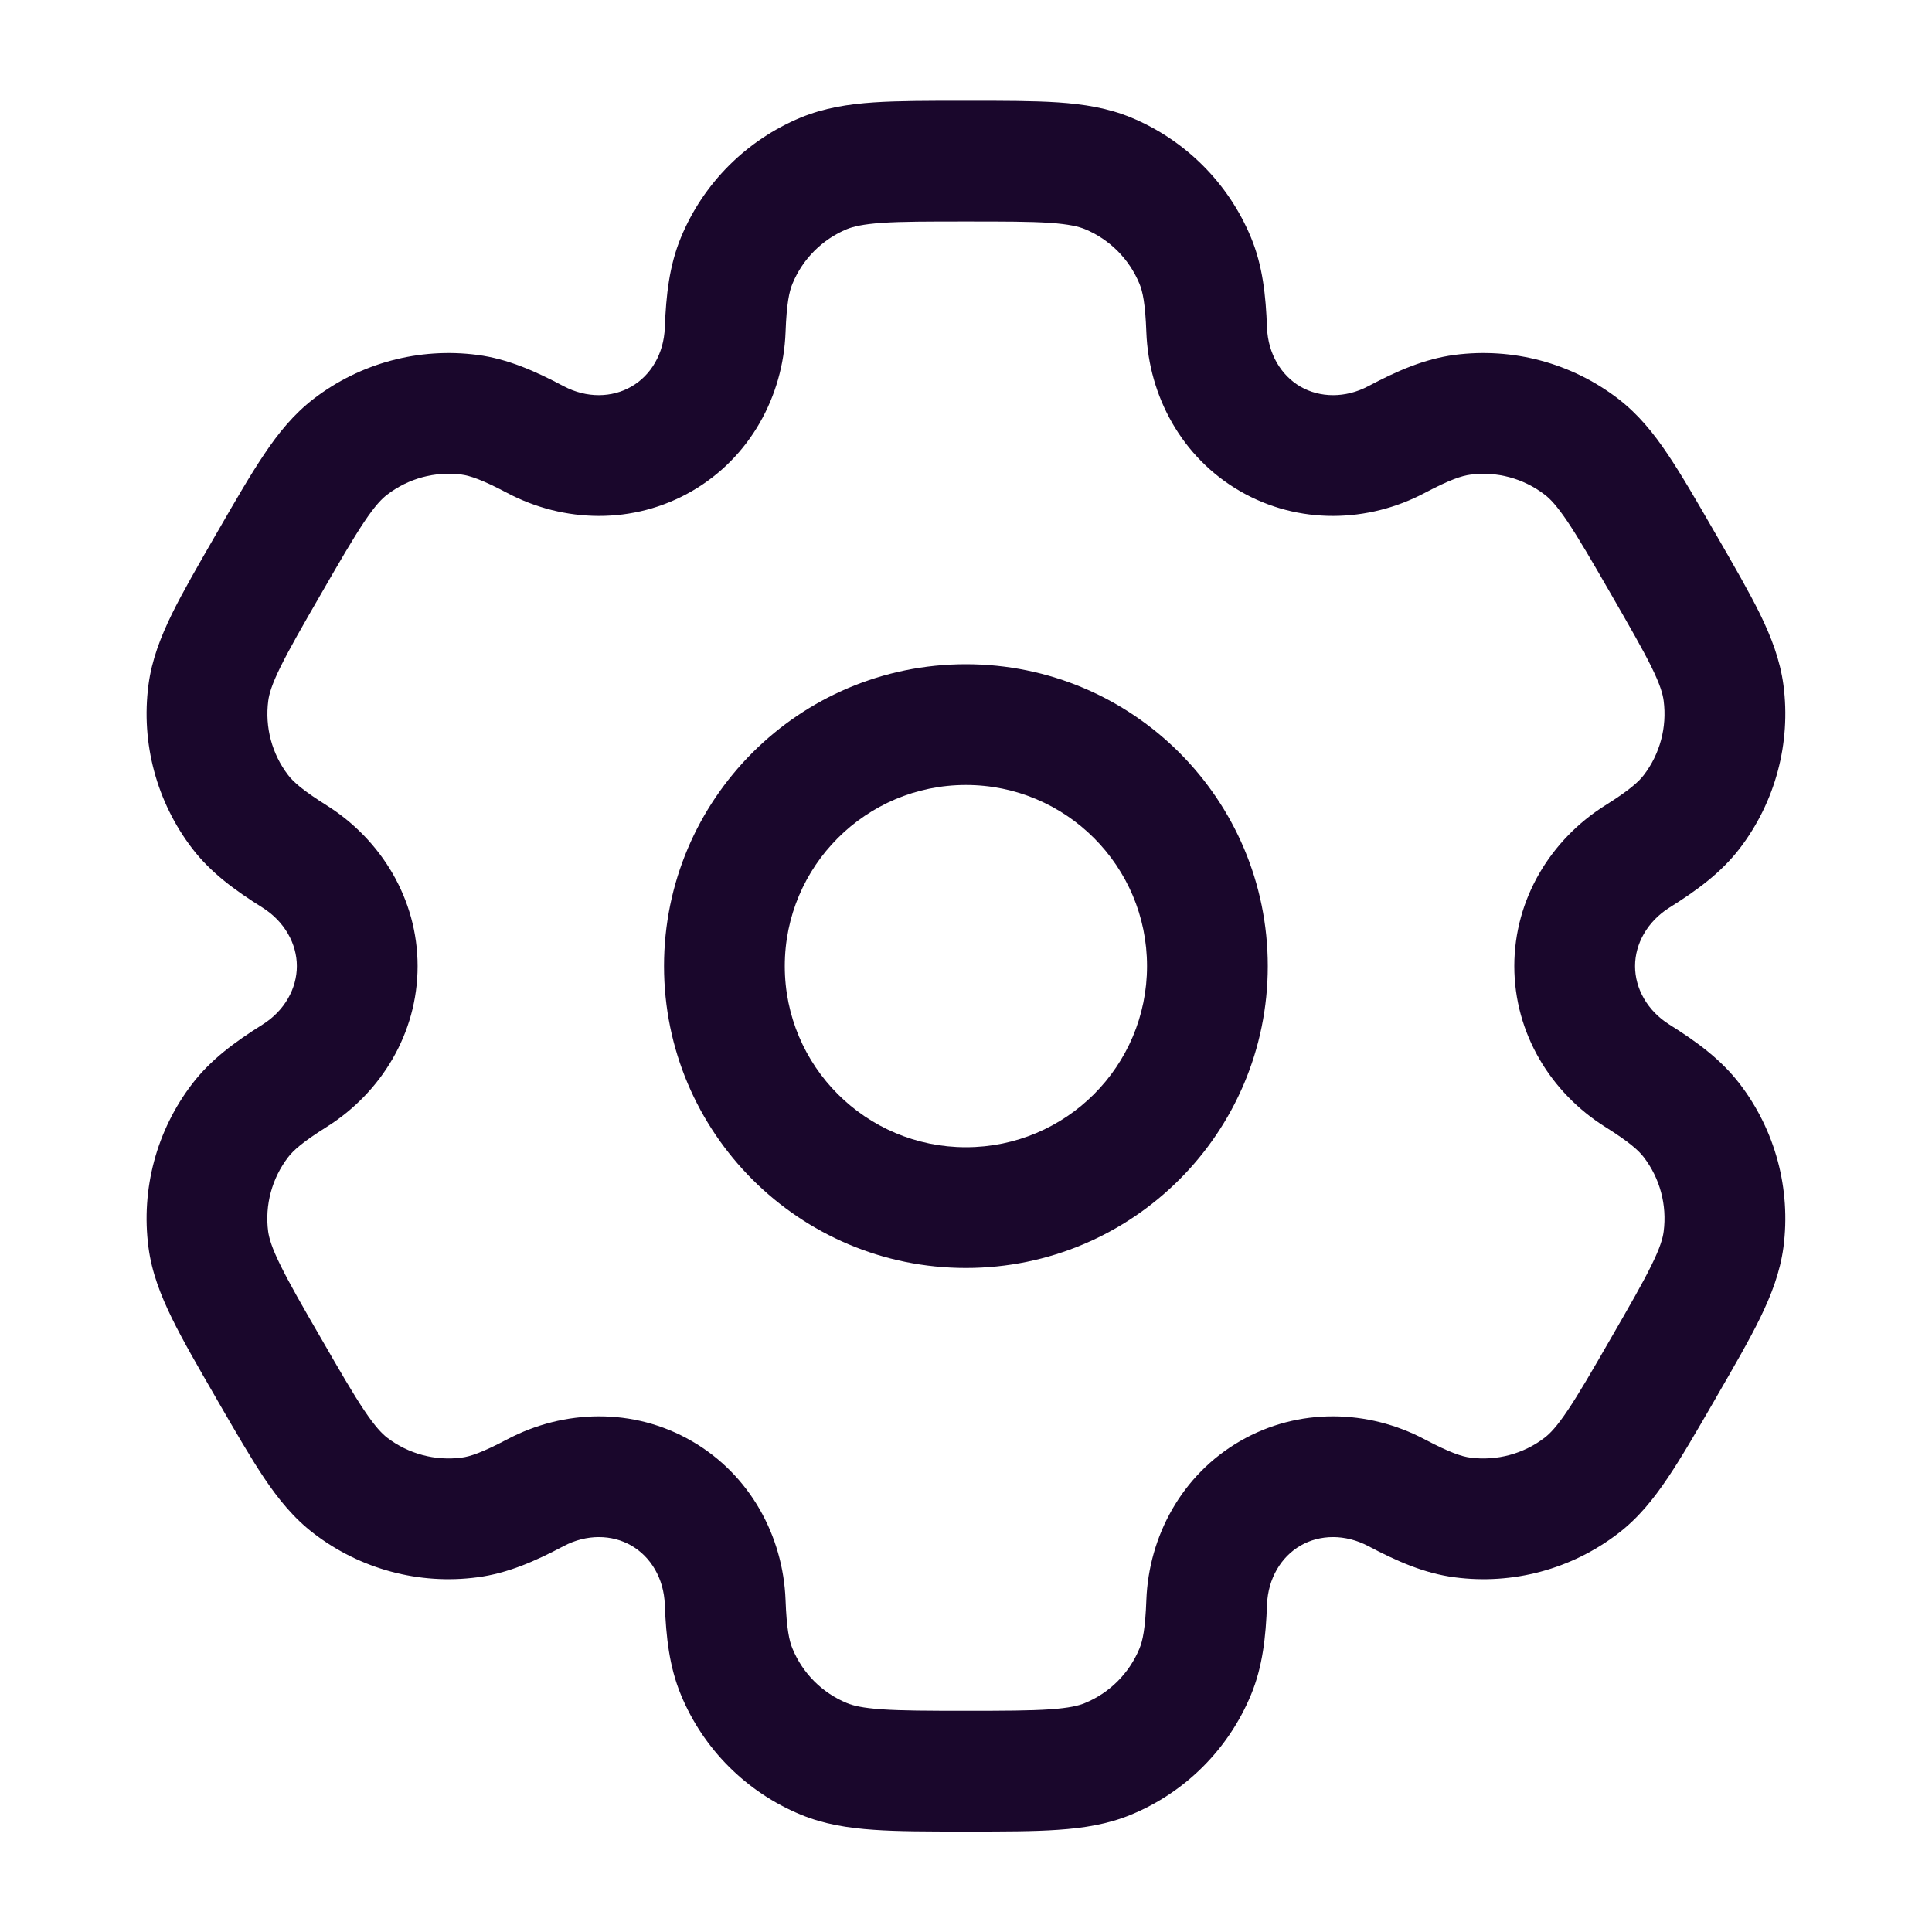 <svg width="20" height="20" viewBox="0 0 20 20" fill="none" xmlns="http://www.w3.org/2000/svg">
<path fill-rule="evenodd" clip-rule="evenodd" d="M9.999 6.876C8.274 6.876 6.874 8.275 6.874 10.001C6.874 11.727 8.274 13.126 9.999 13.126C11.725 13.126 13.124 11.727 13.124 10.001C13.124 8.275 11.725 6.876 9.999 6.876ZM8.124 10.001C8.124 8.966 8.964 8.126 9.999 8.126C11.035 8.126 11.874 8.966 11.874 10.001C11.874 11.037 11.035 11.876 9.999 11.876C8.964 11.876 8.124 11.037 8.124 10.001Z" fill="#1A072C"/>
<path fill-rule="evenodd" clip-rule="evenodd" d="M9.978 1.043C9.608 1.043 9.299 1.043 9.045 1.06C8.781 1.078 8.531 1.117 8.289 1.217C7.728 1.45 7.281 1.896 7.049 2.458C6.928 2.75 6.895 3.058 6.882 3.393C6.872 3.662 6.737 3.887 6.536 4.002C6.336 4.118 6.073 4.124 5.835 3.998C5.539 3.841 5.255 3.715 4.942 3.674C4.339 3.595 3.73 3.758 3.248 4.128C3.04 4.288 2.881 4.484 2.734 4.704C2.592 4.915 2.437 5.183 2.252 5.504L2.231 5.54C2.046 5.861 1.891 6.129 1.779 6.357C1.663 6.595 1.571 6.831 1.537 7.09C1.458 7.693 1.621 8.302 1.991 8.785C2.184 9.036 2.434 9.218 2.718 9.396C2.946 9.54 3.073 9.77 3.073 10.001C3.073 10.233 2.946 10.463 2.718 10.606C2.434 10.784 2.184 10.967 1.991 11.218C1.621 11.7 1.458 12.309 1.537 12.912C1.571 13.172 1.663 13.407 1.779 13.645C1.891 13.874 2.046 14.142 2.231 14.462L2.252 14.499C2.437 14.819 2.592 15.087 2.733 15.298C2.881 15.518 3.04 15.715 3.248 15.874C3.73 16.244 4.339 16.408 4.942 16.328C5.255 16.287 5.539 16.162 5.835 16.005C6.073 15.879 6.336 15.884 6.536 16C6.737 16.116 6.872 16.34 6.882 16.61C6.895 16.945 6.928 17.253 7.049 17.545C7.281 18.107 7.728 18.553 8.289 18.785C8.531 18.885 8.781 18.924 9.045 18.942C9.299 18.96 9.608 18.96 9.978 18.96H10.021C10.391 18.96 10.7 18.96 10.954 18.942C11.218 18.924 11.468 18.885 11.71 18.785C12.271 18.553 12.717 18.107 12.95 17.545C13.071 17.253 13.104 16.945 13.116 16.61C13.127 16.34 13.262 16.116 13.463 16C13.663 15.884 13.926 15.879 14.164 16.005C14.46 16.161 14.743 16.287 15.057 16.328C15.66 16.408 16.269 16.244 16.751 15.874C16.959 15.715 17.117 15.518 17.265 15.298C17.407 15.087 17.562 14.819 17.747 14.499L17.768 14.462C17.953 14.142 18.108 13.874 18.22 13.645C18.336 13.407 18.427 13.172 18.462 12.912C18.541 12.309 18.378 11.7 18.008 11.218C17.815 10.967 17.565 10.784 17.281 10.606C17.053 10.463 16.926 10.233 16.926 10.001C16.926 9.77 17.053 9.54 17.281 9.396C17.565 9.218 17.815 9.036 18.008 8.785C18.378 8.303 18.541 7.693 18.462 7.091C18.427 6.831 18.336 6.595 18.22 6.357C18.108 6.129 17.953 5.861 17.768 5.54L17.747 5.504C17.562 5.183 17.407 4.915 17.265 4.704C17.118 4.484 16.959 4.288 16.751 4.128C16.269 3.758 15.66 3.595 15.057 3.674C14.743 3.716 14.46 3.841 14.164 3.998C13.926 4.124 13.663 4.118 13.463 4.003C13.262 3.887 13.127 3.662 13.116 3.393C13.104 3.058 13.071 2.75 12.95 2.458C12.717 1.896 12.271 1.45 11.71 1.217C11.468 1.117 11.218 1.078 10.954 1.06C10.7 1.043 10.391 1.043 10.021 1.043H9.978ZM8.767 2.372C8.832 2.346 8.929 2.321 9.13 2.307C9.336 2.293 9.603 2.293 9.999 2.293C10.396 2.293 10.663 2.293 10.869 2.307C11.069 2.321 11.167 2.346 11.231 2.372C11.487 2.478 11.689 2.681 11.795 2.936C11.829 3.017 11.856 3.142 11.867 3.44C11.892 4.1 12.233 4.736 12.838 5.085C13.443 5.434 14.164 5.412 14.748 5.103C15.011 4.964 15.134 4.925 15.22 4.914C15.494 4.877 15.771 4.952 15.99 5.12C16.046 5.162 16.116 5.235 16.228 5.401C16.343 5.573 16.477 5.803 16.675 6.147C16.873 6.491 17.006 6.722 17.097 6.907C17.186 7.088 17.213 7.185 17.222 7.254C17.258 7.528 17.184 7.805 17.016 8.024C16.963 8.093 16.868 8.18 16.616 8.338C16.056 8.69 15.676 9.303 15.676 10.001C15.676 10.7 16.056 11.313 16.616 11.665C16.868 11.823 16.963 11.91 17.016 11.979C17.184 12.198 17.258 12.475 17.222 12.749C17.213 12.818 17.186 12.915 17.097 13.095C17.006 13.281 16.873 13.512 16.675 13.855C16.477 14.199 16.343 14.43 16.228 14.601C16.116 14.768 16.046 14.84 15.99 14.883C15.771 15.051 15.494 15.125 15.22 15.089C15.134 15.078 15.011 15.039 14.748 14.9C14.164 14.591 13.443 14.568 12.838 14.918C12.233 15.267 11.892 15.903 11.867 16.563C11.856 16.861 11.829 16.986 11.795 17.067C11.689 17.322 11.487 17.525 11.231 17.63C11.167 17.657 11.069 17.681 10.869 17.695C10.663 17.709 10.396 17.71 9.999 17.71C9.603 17.71 9.336 17.709 9.13 17.695C8.929 17.681 8.832 17.657 8.767 17.63C8.512 17.525 8.309 17.322 8.204 17.067C8.17 16.986 8.143 16.861 8.132 16.563C8.107 15.903 7.766 15.267 7.161 14.918C6.556 14.568 5.835 14.591 5.251 14.9C4.987 15.039 4.865 15.078 4.779 15.089C4.505 15.125 4.228 15.051 4.008 14.883C3.953 14.84 3.883 14.768 3.771 14.601C3.656 14.43 3.522 14.199 3.324 13.855C3.125 13.512 2.993 13.281 2.902 13.095C2.813 12.915 2.786 12.818 2.776 12.749C2.74 12.475 2.815 12.198 2.983 11.979C3.036 11.91 3.131 11.823 3.383 11.665C3.942 11.313 4.323 10.7 4.323 10.001C4.323 9.303 3.942 8.69 3.383 8.338C3.131 8.18 3.036 8.093 2.983 8.024C2.815 7.805 2.741 7.528 2.777 7.254C2.786 7.185 2.813 7.088 2.902 6.907C2.993 6.722 3.125 6.491 3.324 6.147C3.522 5.803 3.656 5.573 3.771 5.401C3.883 5.234 3.953 5.162 4.009 5.12C4.228 4.952 4.505 4.877 4.779 4.913C4.865 4.925 4.988 4.964 5.251 5.103C5.835 5.412 6.556 5.434 7.161 5.085C7.766 4.736 8.107 4.1 8.132 3.44C8.143 3.142 8.17 3.017 8.204 2.936C8.309 2.681 8.512 2.478 8.767 2.372Z" fill="#1A072C"/>
</svg>
